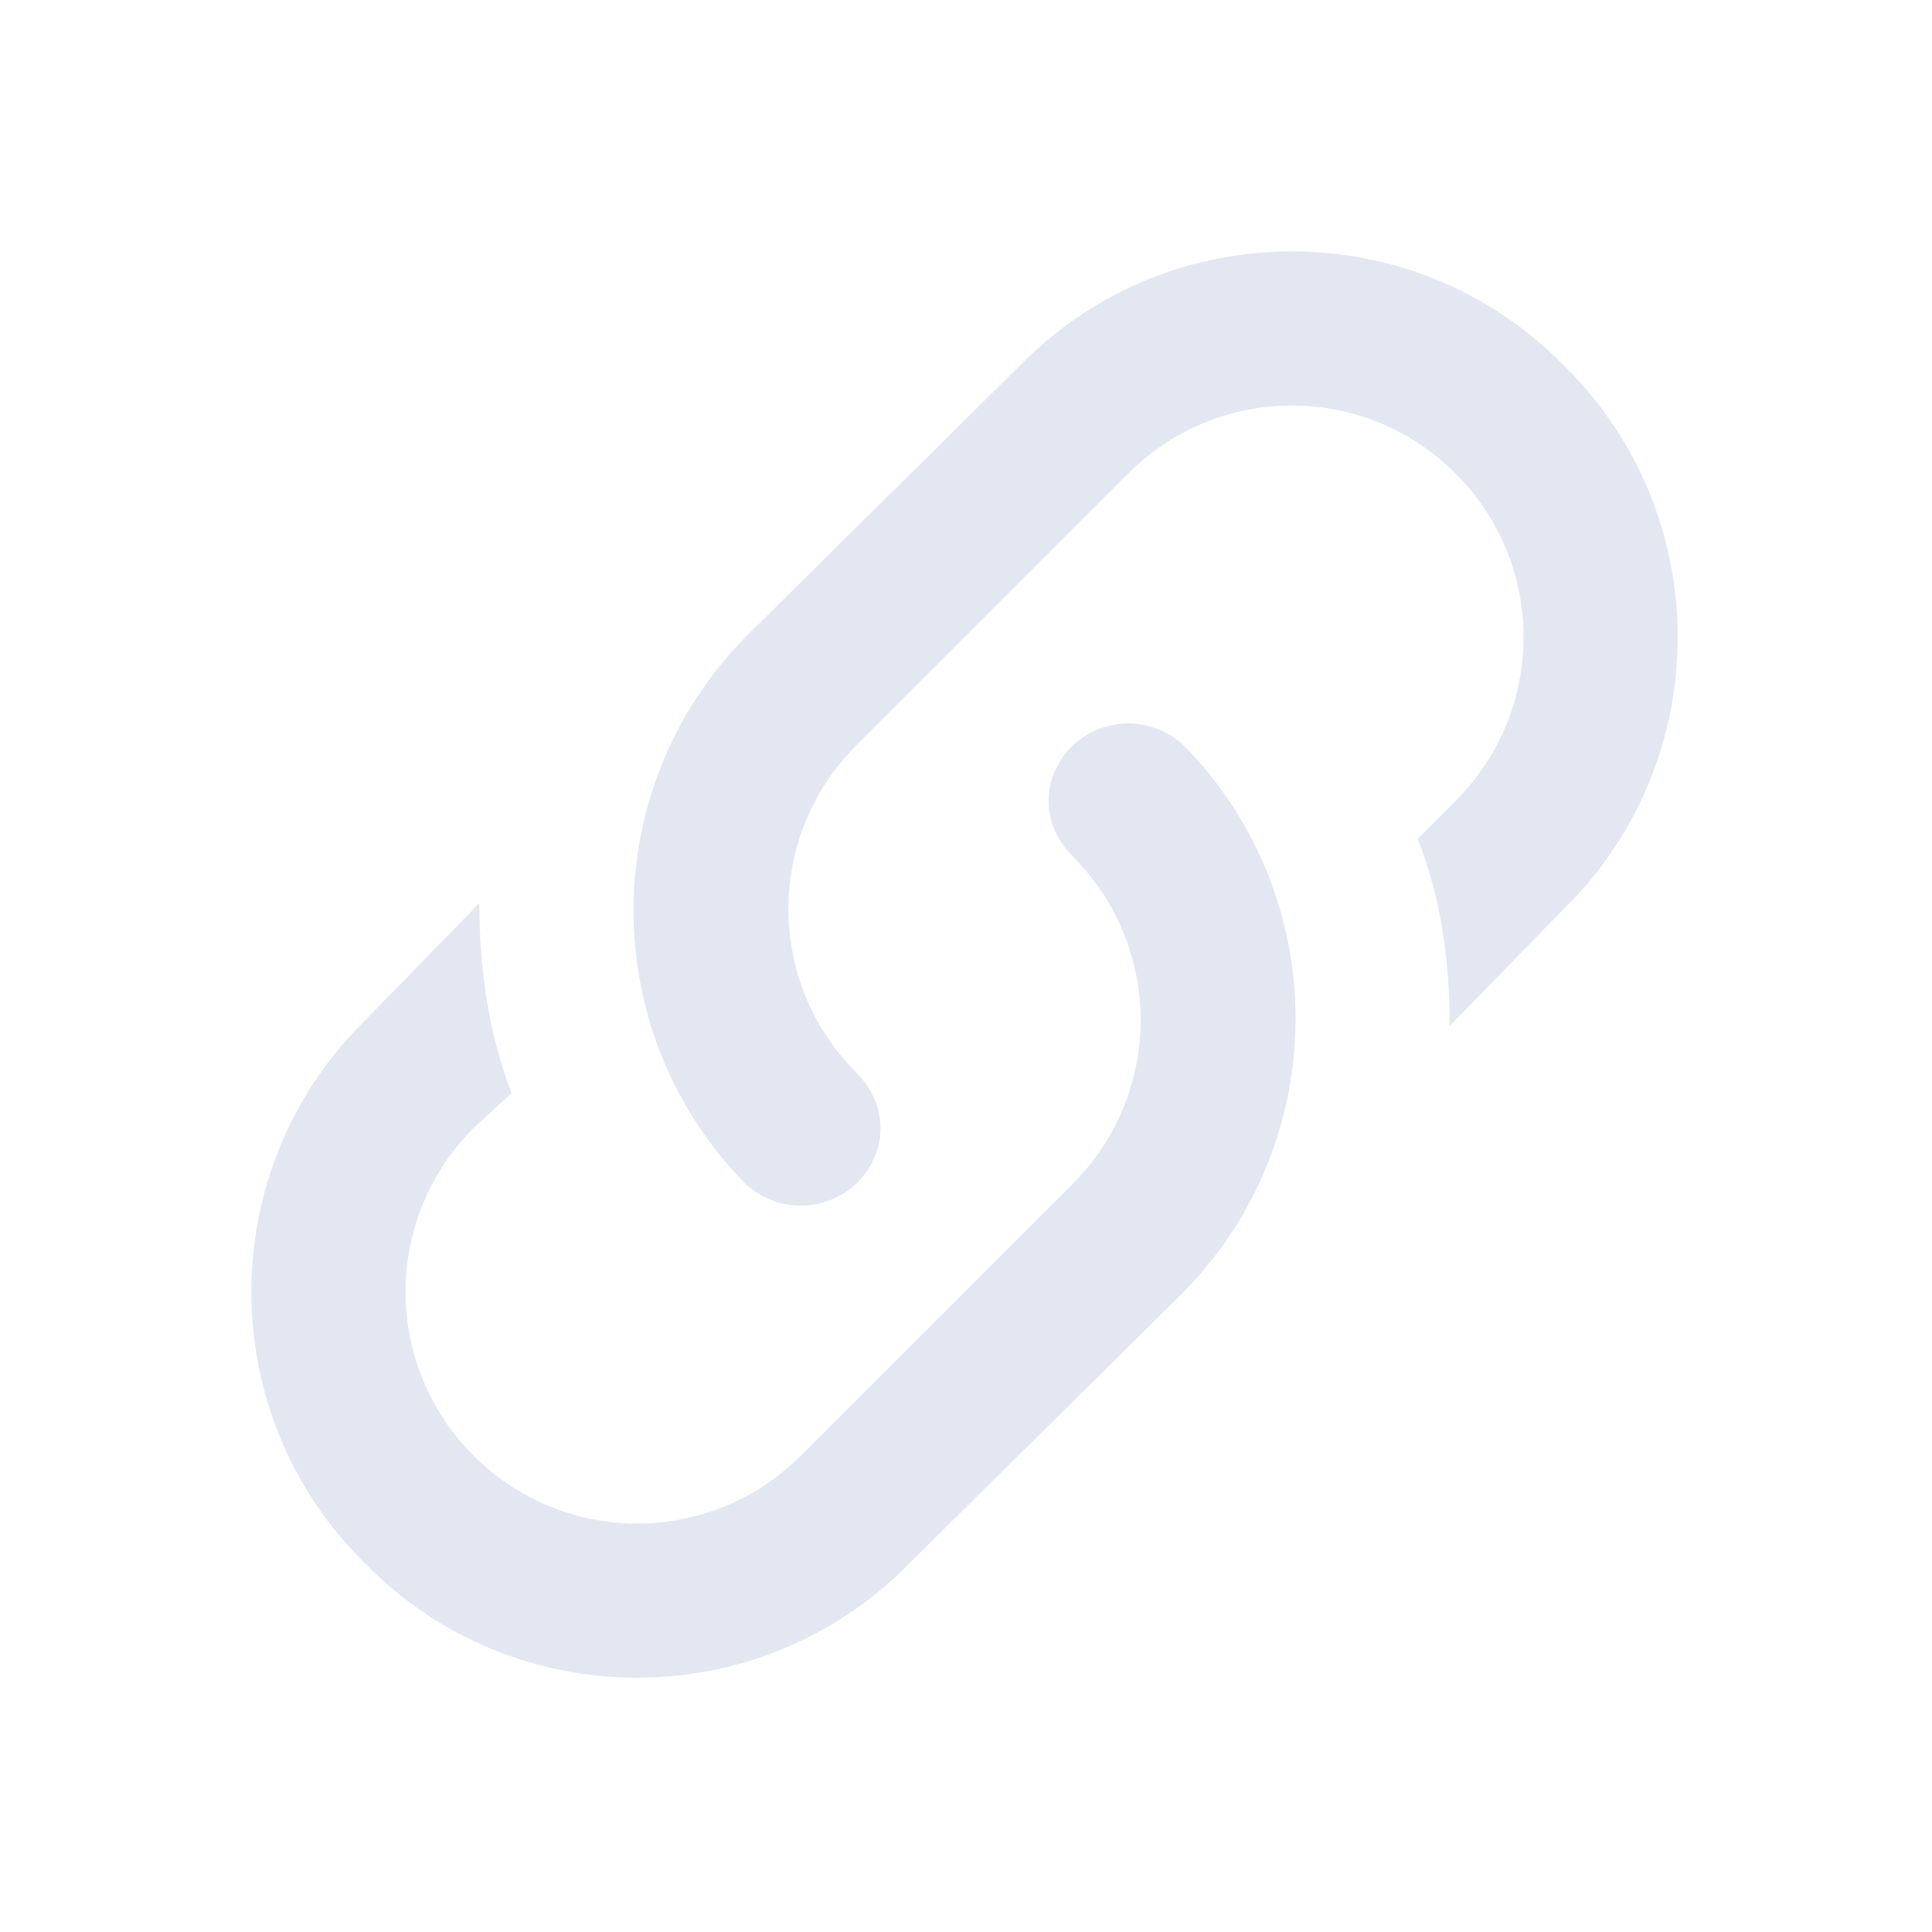 <svg version="1.2" width="6.61mm" height="6.61mm" viewBox="0 0 661 661" preserveAspectRatio="xMidYMid" fill-rule="evenodd" stroke-width="28.222" stroke-linejoin="round" xmlns="http://www.w3.org/2000/svg"><defs class="ClipPathGroup"><clipPath id="a" clipPathUnits="userSpaceOnUse"><rect width="661" height="661"/></clipPath></defs><g class="SlideGroup"><g class="Slide" clip-path="url(#a)"><g class="Page"><g class="Graphic"><rect class="BoundingBox" fill="none" width="661" height="661"/><path fill="#E3E7F1" d="M293 367c11 11 11 27 0 38-11 10-27 10-38 0-51-52-51-135 0-187l94-93c51-52 135-52 186 0 52 51 52 135 0 186l-39 40c0-22-3-44-11-64l13-13c31-31 31-81 0-112s-81-31-112 0l-93 93c-31 31-31 81 0 112zm74-112c11-10 27-10 38 0 51 52 51 135 0 187l-94 93c-51 52-135 52-186 0-52-51-52-135 0-186l39-40c0 22 3 44 11 65l-13 12c-31 31-31 81 0 112s81 31 112 0l93-93c31-31 31-81 0-112-11-11-11-27 0-38z"/></g></g></g></g></svg>